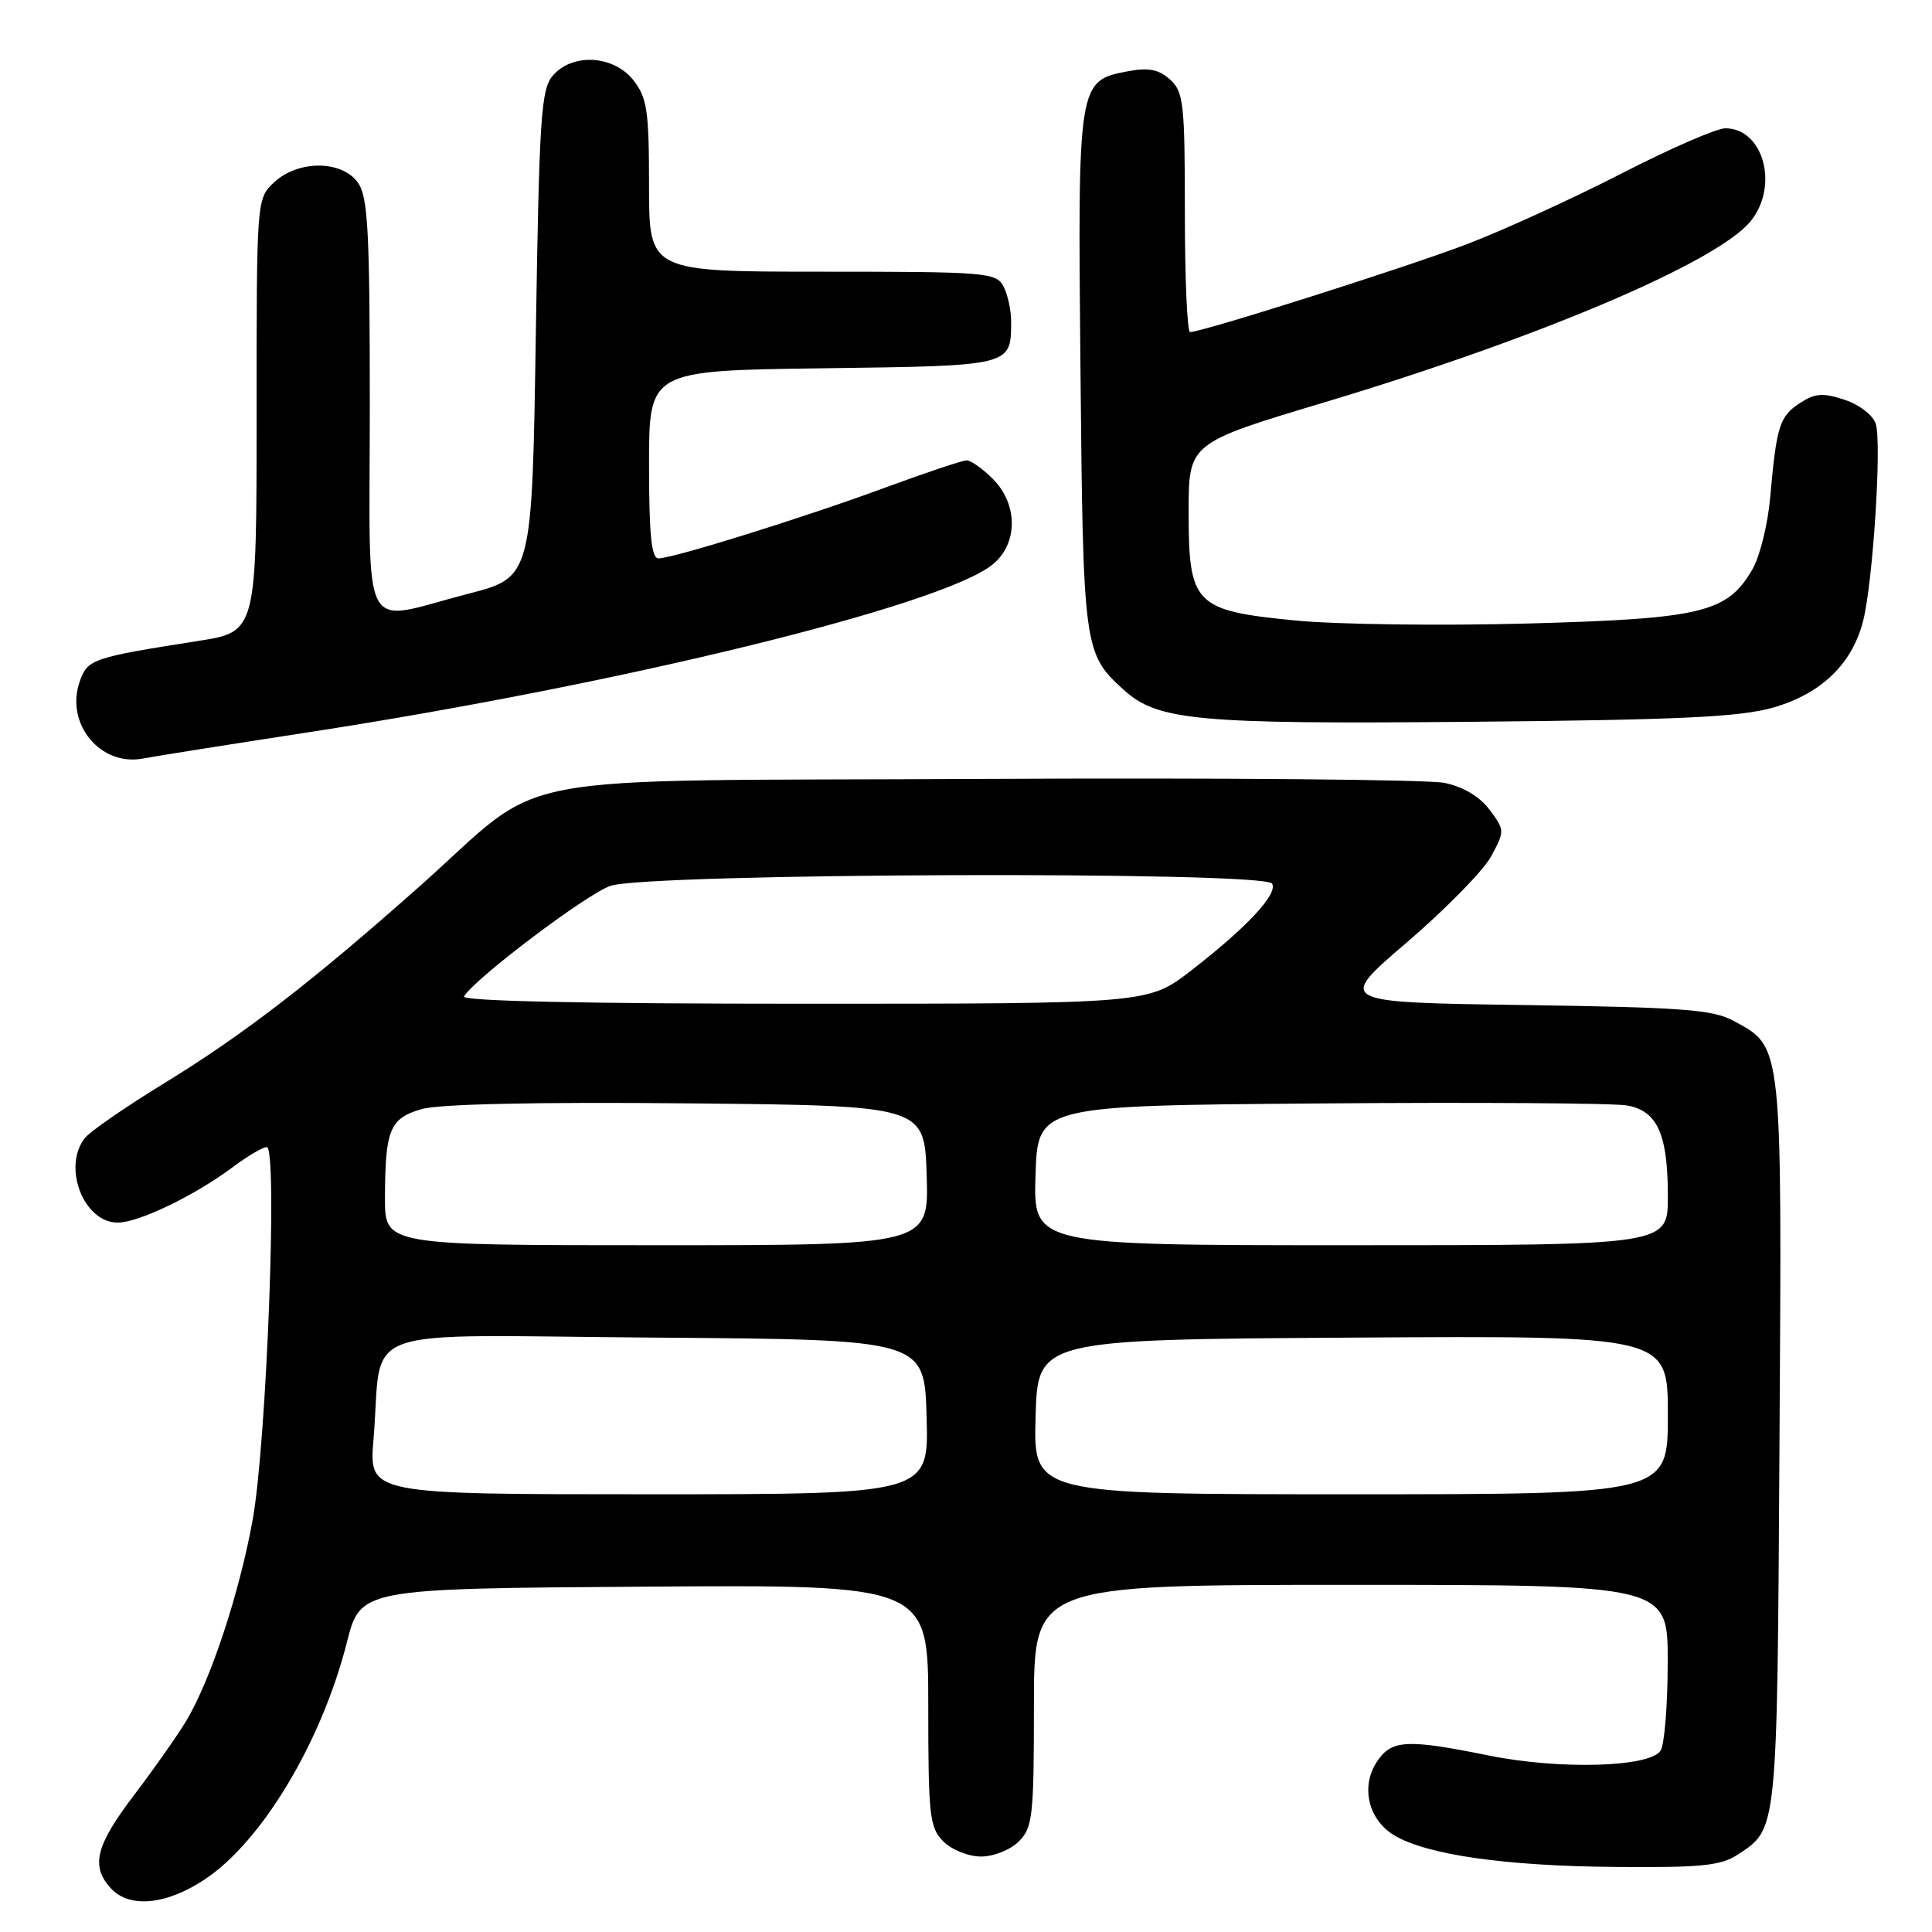 <?xml version="1.0" encoding="UTF-8" standalone="no"?>
<!DOCTYPE svg PUBLIC "-//W3C//DTD SVG 1.1//EN" "http://www.w3.org/Graphics/SVG/1.1/DTD/svg11.dtd" >
<svg xmlns="http://www.w3.org/2000/svg" xmlns:xlink="http://www.w3.org/1999/xlink" version="1.1" viewBox="0 0 256 256">
 <g >
 <path fill="currentColor"
d=" M 27.13 249.03 C 34.70 244.02 42.61 230.83 45.96 217.63 C 47.77 210.50 47.77 210.50 85.39 210.24 C 123.00 209.98 123.00 209.98 123.00 225.99 C 123.00 240.67 123.17 242.17 125.00 244.00 C 126.11 245.11 128.33 246.00 130.00 246.00 C 131.67 246.00 133.89 245.11 135.00 244.00 C 136.83 242.17 137.00 240.67 137.00 226.00 C 137.00 210.00 137.00 210.00 179.00 210.00 C 221.00 210.00 221.00 210.00 220.98 220.25 C 220.98 225.89 220.55 231.16 220.04 231.96 C 218.64 234.18 206.66 234.52 197.24 232.61 C 186.36 230.40 184.36 230.52 182.43 233.46 C 180.26 236.77 181.32 241.17 184.79 243.22 C 189.14 245.78 199.47 247.26 214.04 247.38 C 225.38 247.48 228.01 247.22 230.25 245.75 C 235.55 242.29 235.48 243.00 235.79 191.29 C 236.12 137.91 236.22 138.80 229.73 135.28 C 226.96 133.77 223.01 133.48 201.81 133.17 C 177.12 132.82 177.12 132.82 186.44 124.85 C 191.56 120.46 196.58 115.34 197.59 113.46 C 199.39 110.12 199.39 110.00 197.38 107.30 C 196.08 105.56 193.89 104.25 191.41 103.74 C 189.26 103.29 161.82 103.05 130.43 103.21 C 64.66 103.54 73.03 101.95 55.58 117.46 C 41.40 130.05 32.25 137.11 21.80 143.51 C 16.68 146.64 11.94 149.92 11.25 150.79 C 8.23 154.63 11.08 162.00 15.59 162.00 C 18.40 162.00 25.83 158.41 30.94 154.58 C 32.84 153.16 34.82 152.00 35.35 152.00 C 36.81 152.00 35.34 191.01 33.49 201.32 C 31.75 211.01 27.94 222.57 24.69 228.00 C 23.54 229.93 20.44 234.34 17.80 237.81 C 12.69 244.53 12.00 247.24 14.65 250.17 C 17.11 252.89 21.99 252.44 27.13 249.03 Z  M 41.00 97.01 C 82.28 90.65 124.53 80.31 131.45 74.86 C 134.90 72.14 134.95 66.86 131.55 63.45 C 130.20 62.10 128.64 61.00 128.09 61.00 C 127.53 61.00 122.68 62.63 117.29 64.61 C 106.65 68.54 89.25 73.97 87.25 73.99 C 86.32 74.00 86.00 70.85 86.00 61.55 C 86.00 49.10 86.00 49.10 109.04 48.80 C 134.10 48.47 133.95 48.51 133.98 42.68 C 133.99 41.14 133.53 39.00 132.96 37.93 C 131.99 36.11 130.65 36.00 108.96 36.00 C 86.00 36.00 86.00 36.00 86.00 24.63 C 86.00 14.65 85.75 12.95 83.93 10.63 C 81.30 7.30 75.84 6.99 73.24 10.03 C 71.69 11.84 71.45 15.56 71.00 44.28 C 70.50 76.50 70.50 76.50 62.00 78.69 C 47.49 82.43 49.00 85.32 49.00 53.72 C 49.00 30.65 48.76 26.10 47.44 24.22 C 45.33 21.21 39.50 21.18 36.31 24.17 C 34.00 26.35 34.00 26.35 34.00 55.03 C 34.00 83.72 34.00 83.72 26.25 84.93 C 12.23 87.13 11.60 87.34 10.57 90.28 C 8.59 95.90 13.32 101.62 19.00 100.50 C 20.38 100.23 30.27 98.66 41.00 97.01 Z  M 234.98 93.75 C 241.33 91.92 245.41 87.99 246.87 82.29 C 248.17 77.20 249.36 58.72 248.55 56.17 C 248.18 55.01 246.39 53.63 244.41 52.97 C 241.53 52.02 240.50 52.10 238.48 53.42 C 235.79 55.18 235.40 56.44 234.56 65.91 C 234.25 69.44 233.20 73.71 232.22 75.41 C 228.90 81.18 225.55 81.99 202.37 82.62 C 190.89 82.93 177.07 82.75 171.66 82.22 C 158.27 80.91 157.50 80.13 157.50 67.83 C 157.50 58.71 157.50 58.71 175.50 53.31 C 204.14 44.71 227.78 34.64 232.04 29.22 C 235.74 24.52 233.62 17.00 228.61 17.00 C 227.46 17.00 221.26 19.70 214.82 23.01 C 208.38 26.32 199.15 30.53 194.31 32.38 C 186.25 35.45 159.31 44.00 157.69 44.00 C 157.31 44.00 157.00 36.87 157.00 28.15 C 157.00 13.69 156.83 12.16 155.04 10.54 C 153.56 9.20 152.20 8.93 149.53 9.43 C 142.81 10.69 142.80 10.76 143.17 49.20 C 143.52 85.98 143.61 86.62 148.90 91.41 C 153.42 95.50 158.59 95.97 195.00 95.64 C 222.69 95.39 230.58 95.01 234.98 93.75 Z  M 49.49 190.75 C 50.78 175.28 46.20 176.94 86.80 177.24 C 122.50 177.50 122.50 177.50 122.78 187.75 C 123.07 198.00 123.07 198.00 85.97 198.00 C 48.88 198.00 48.88 198.00 49.49 190.75 Z  M 137.22 187.75 C 137.50 177.50 137.50 177.50 179.25 177.24 C 221.00 176.98 221.00 176.98 221.00 187.49 C 221.00 198.00 221.00 198.00 178.97 198.00 C 136.93 198.00 136.93 198.00 137.22 187.75 Z  M 51.01 158.75 C 51.03 149.67 51.65 148.18 55.87 146.96 C 58.17 146.29 71.00 146.01 91.00 146.20 C 122.50 146.50 122.50 146.50 122.79 155.75 C 123.08 165.00 123.08 165.00 87.04 165.00 C 51.00 165.00 51.00 165.00 51.01 158.75 Z  M 137.21 155.75 C 137.50 146.50 137.50 146.50 175.00 146.21 C 195.62 146.05 213.89 146.17 215.60 146.48 C 219.62 147.20 221.00 150.29 221.00 158.55 C 221.00 165.00 221.00 165.00 178.96 165.00 C 136.92 165.00 136.92 165.00 137.21 155.75 Z  M 61.48 132.03 C 62.98 129.60 77.61 118.55 80.86 117.39 C 85.63 115.68 167.51 115.40 168.55 117.08 C 169.38 118.42 165.27 122.84 157.83 128.60 C 152.15 133.00 152.15 133.00 106.52 133.00 C 77.37 133.00 61.10 132.65 61.48 132.03 Z "/>
</g>
</svg>